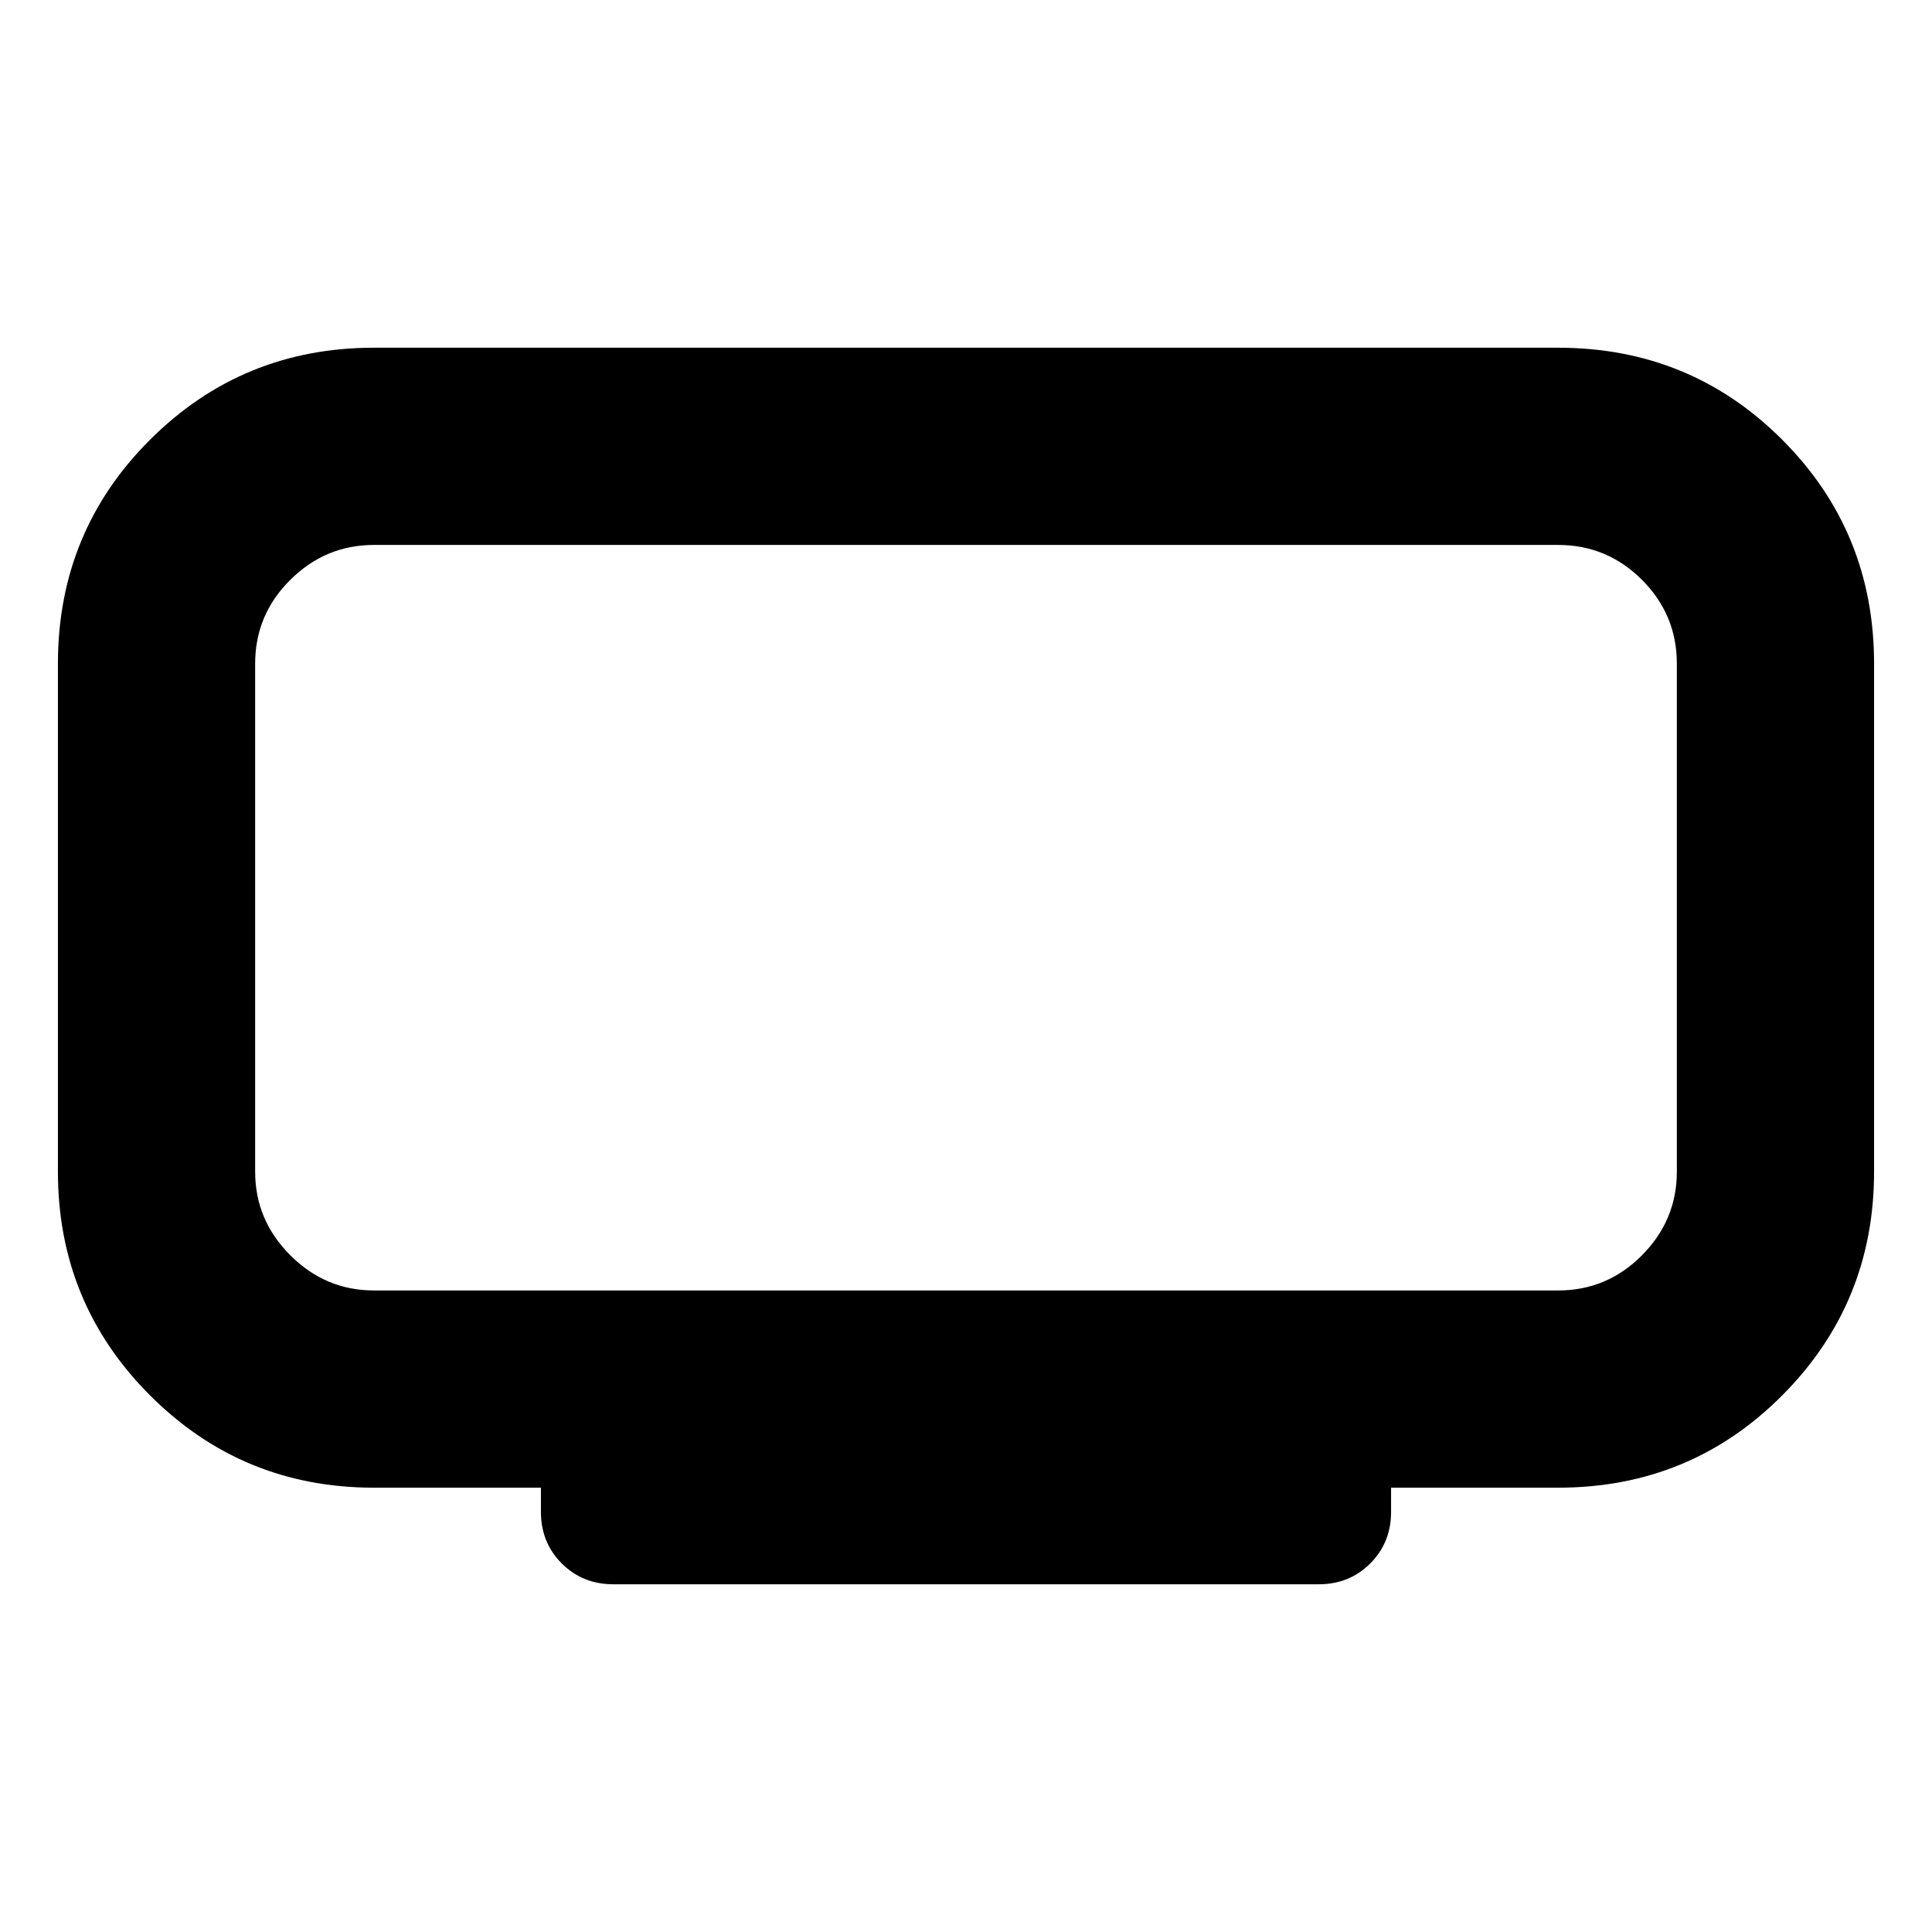 <svg xmlns="http://www.w3.org/2000/svg" height="20" viewBox="0 -960 960 960" width="20"><path d="M185.78-318.78h588.44q24.33 0 41.67-17.48 17.33-17.47 17.33-41.52v-252.44q0-24.33-17.33-41.67-17.34-17.33-41.67-17.33H185.78q-24.05 0-41.52 17.33-17.48 17.34-17.48 41.67v252.44q0 24.05 17.48 41.52 17.47 17.48 41.52 17.48Zm83 110v-12h-83q-65.36 0-111.18-45.82-45.82-45.82-45.82-111.18v-252.44q0-65.65 45.82-111.32 45.82-45.68 111.18-45.68h588.44q65.65 0 111.32 45.68 45.68 45.67 45.68 111.32v252.44q0 65.36-45.68 111.18-45.67 45.82-111.32 45.82h-83v12q0 15.3-10.35 25.65-10.35 10.35-25.65 10.35H304.78q-15.3 0-25.65-10.35-10.35-10.35-10.35-25.65ZM480-504Z"/></svg>